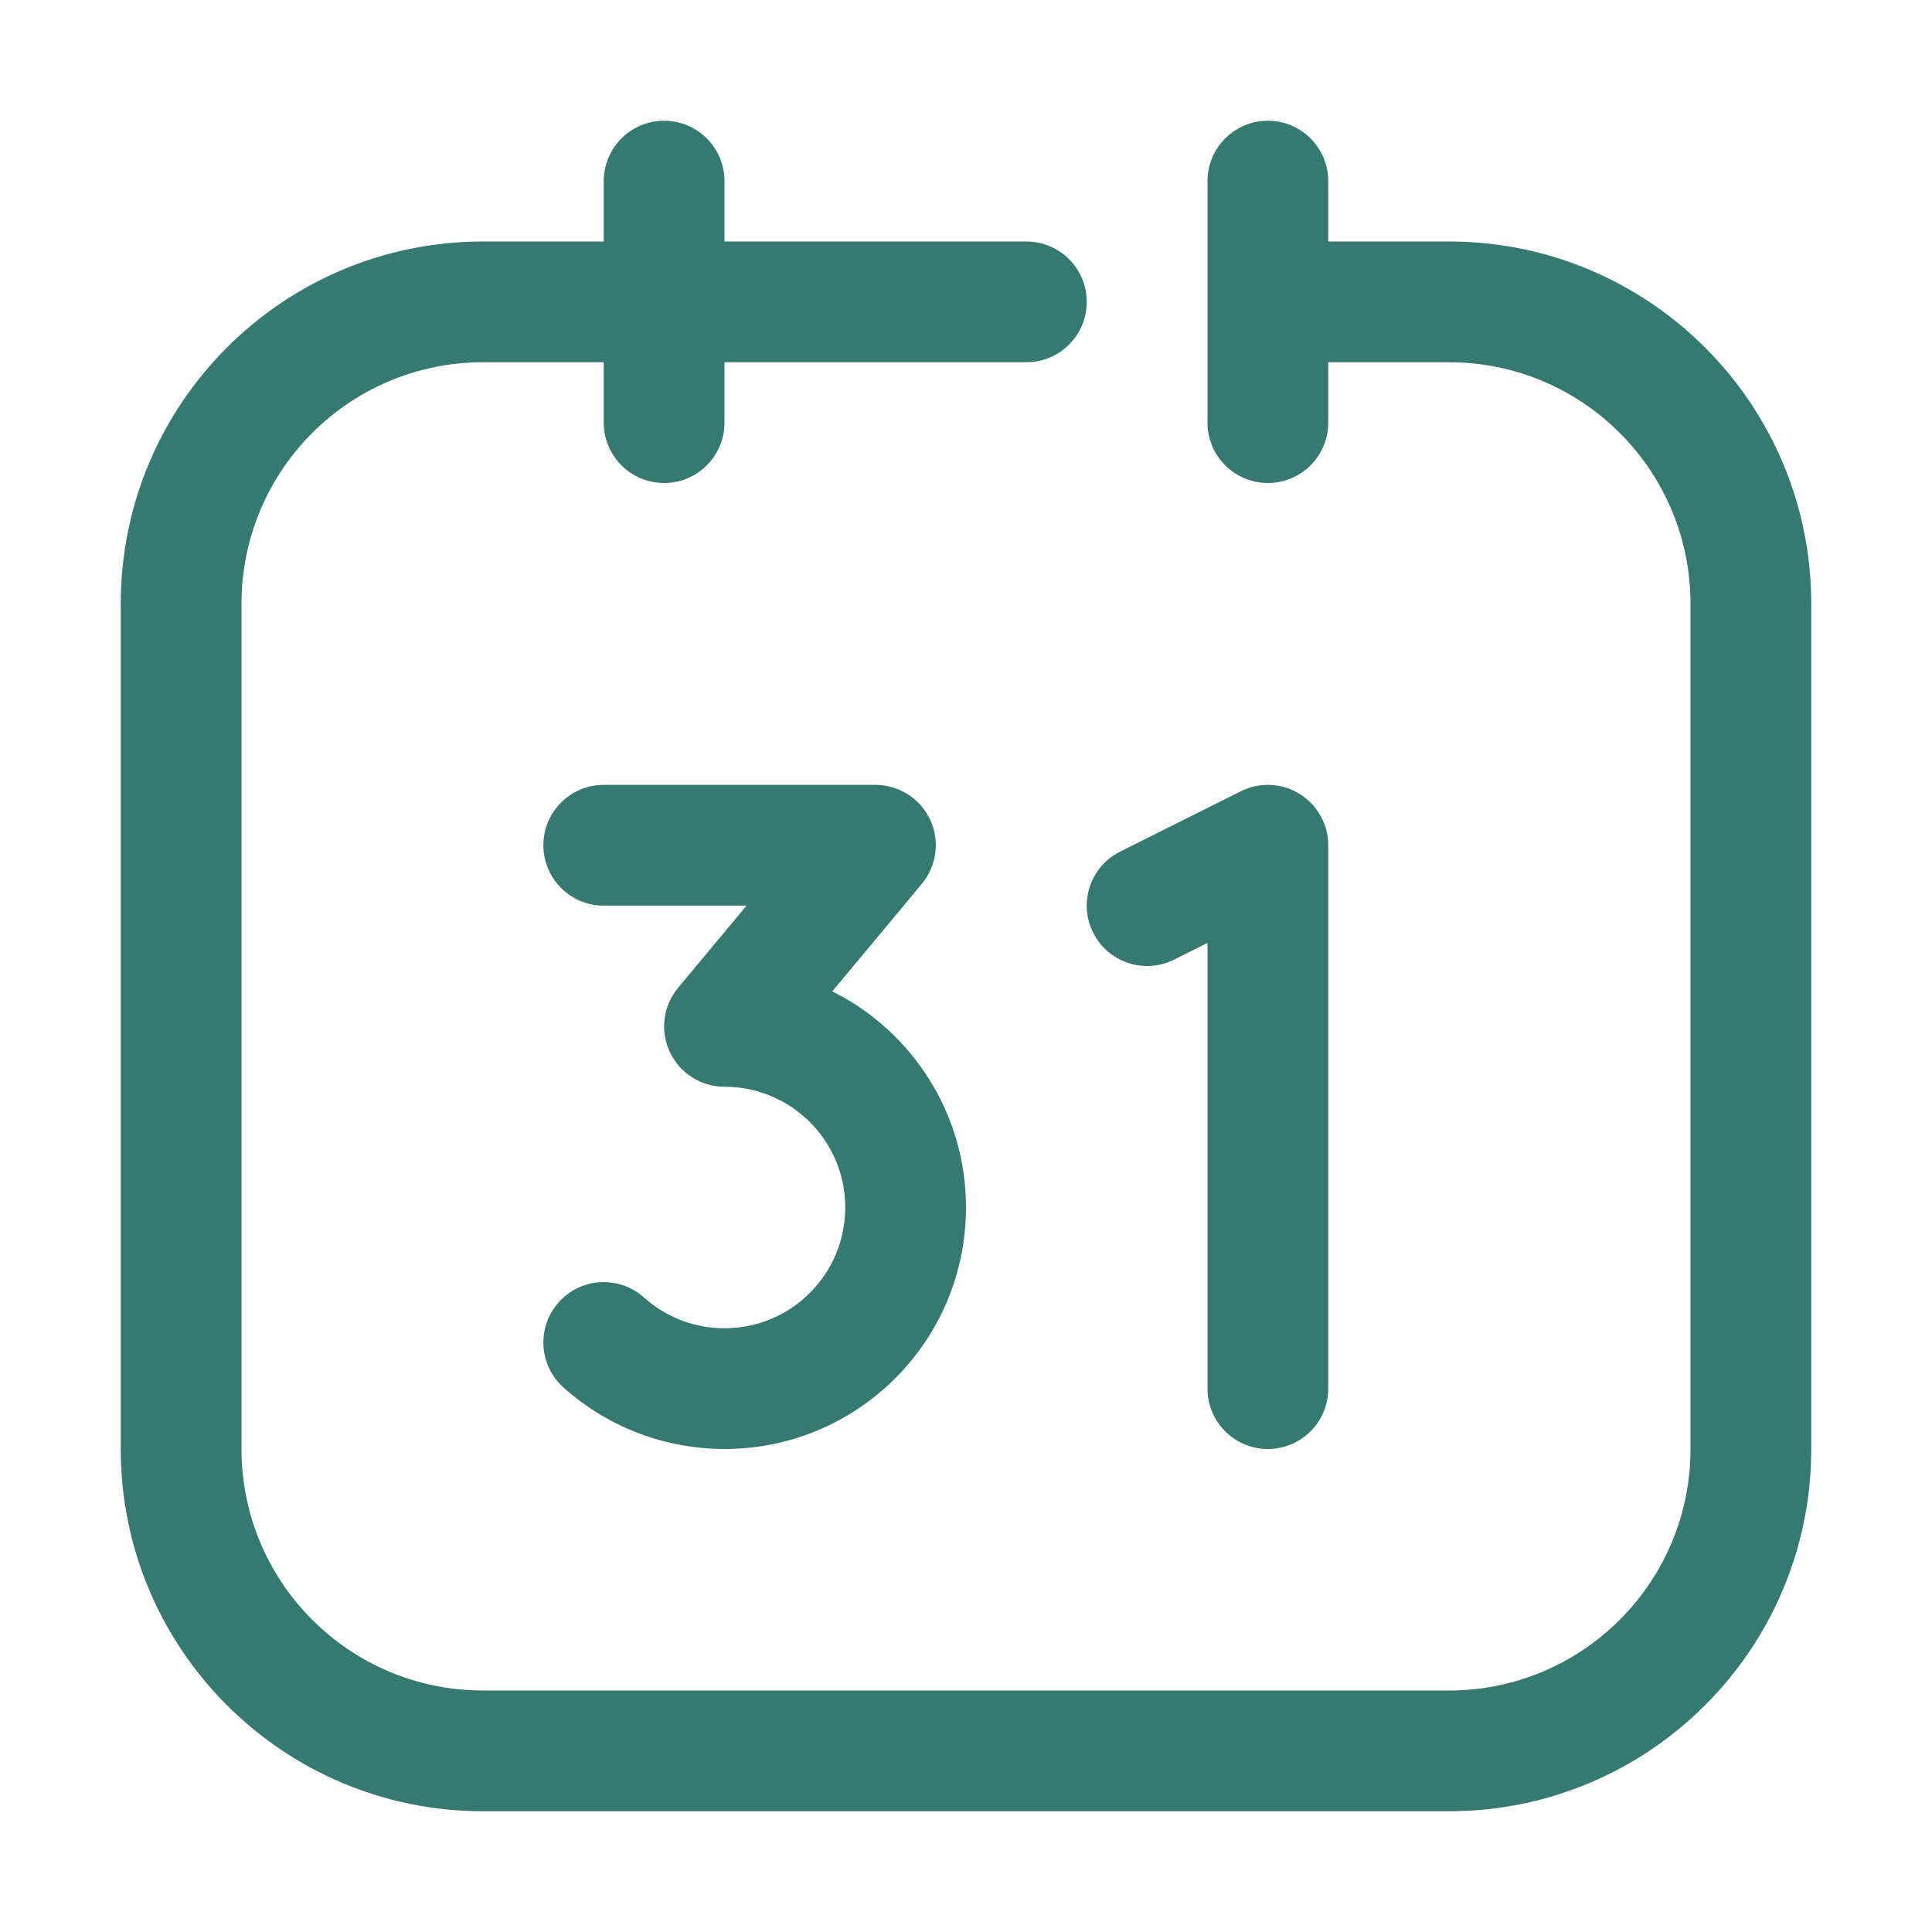 <svg width="24" height="24" viewBox="0 0 24 24" fill="none" xmlns="http://www.w3.org/2000/svg">
<path fill-rule="evenodd" clip-rule="evenodd" d="M8.25 1.5C8.664 1.5 9 1.836 9 2.25V3H12.75C13.164 3 13.5 3.336 13.5 3.75C13.5 4.164 13.164 4.5 12.75 4.5H9V5.25C9 5.664 8.664 6 8.25 6C7.836 6 7.5 5.664 7.5 5.25V4.5H6C4.343 4.5 3 5.843 3 7.5V18C3 19.657 4.343 21 6 21H18C19.657 21 21 19.657 21 18V7.5C21 5.843 19.657 4.5 18 4.5H16.5V5.25C16.5 5.664 16.164 6 15.75 6C15.336 6 15 5.664 15 5.25V2.25C15 1.836 15.336 1.5 15.75 1.5C16.164 1.5 16.5 1.836 16.5 2.25V3H18C20.485 3 22.5 5.015 22.5 7.5V18C22.5 20.485 20.485 22.5 18 22.5H6C3.515 22.5 1.5 20.485 1.5 18V7.5C1.5 5.015 3.515 3 6 3H7.5V2.25C7.5 1.836 7.836 1.5 8.25 1.5ZM6.75 10.5C6.75 10.086 7.086 9.75 7.5 9.75H10.875C11.166 9.75 11.431 9.918 11.554 10.182C11.678 10.445 11.637 10.757 11.451 10.98L10.339 12.315C11.324 12.807 12 13.824 12 15C12 16.657 10.657 18 9 18C8.651 18 8.314 17.94 8 17.829C7.627 17.697 7.288 17.494 7 17.236C6.691 16.96 6.665 16.485 6.941 16.177C7.217 15.868 7.692 15.842 8 16.118C8.145 16.248 8.314 16.349 8.5 16.415C8.655 16.47 8.823 16.5 9 16.5C9.828 16.5 10.5 15.829 10.5 15C10.5 14.171 9.828 13.5 9 13.5C8.709 13.5 8.444 13.332 8.321 13.068C8.197 12.805 8.238 12.493 8.424 12.27L9.274 11.25H7.5C7.086 11.25 6.75 10.914 6.75 10.5ZM16.5 10.5C16.5 10.24 16.365 9.999 16.144 9.862C15.923 9.725 15.647 9.713 15.415 9.829L13.915 10.579C13.544 10.764 13.394 11.215 13.579 11.585C13.764 11.956 14.215 12.106 14.585 11.921L15 11.713V17.25C15 17.664 15.336 18 15.75 18C16.164 18 16.5 17.664 16.5 17.25V10.5Z" fill="#367971"/>
</svg>
